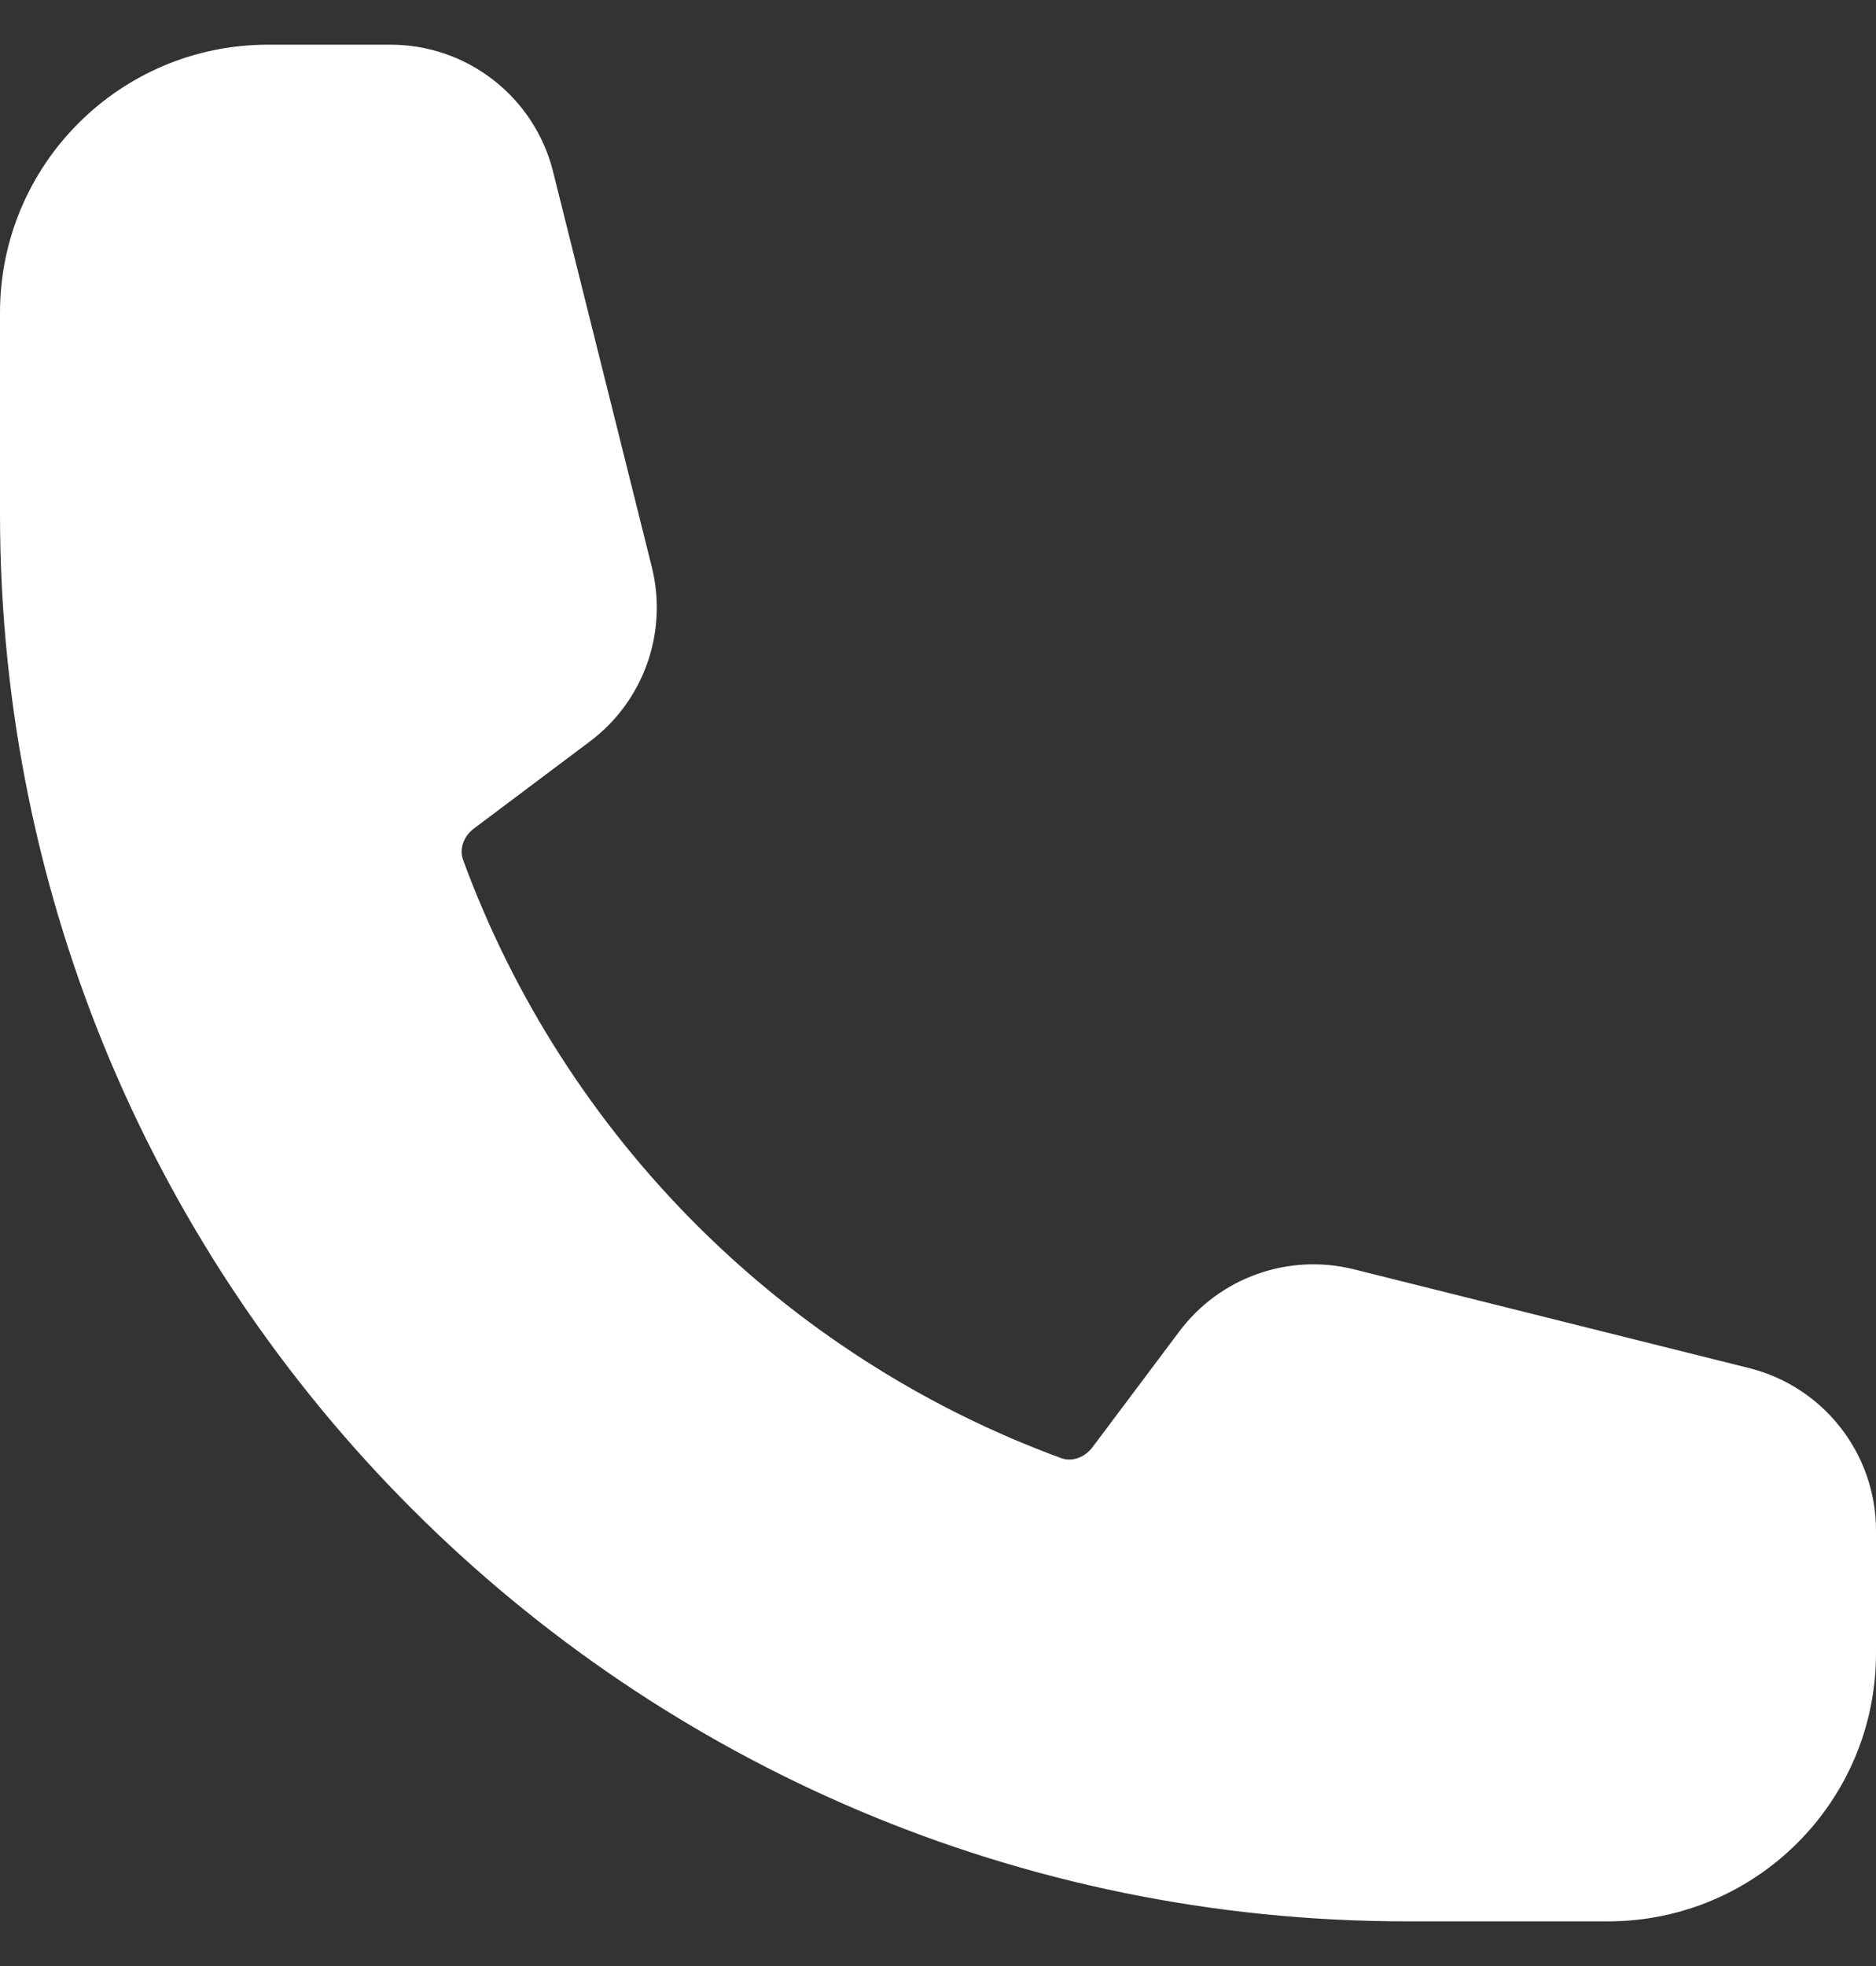 <svg width="21" height="22" viewBox="0 0 21 22" fill="none" xmlns="http://www.w3.org/2000/svg">
<rect x="0" y="0" width="21" height="22" fill="#333333" stroke="none"/>
<path fill-rule="evenodd" clip-rule="evenodd" d="M0 3.5C0 1.843 1.343 0.5 3 0.5H4.372C5.232 0.5 5.982 1.086 6.191 1.92L7.296 6.343C7.479 7.075 7.206 7.846 6.602 8.298L5.309 9.268C5.174 9.369 5.145 9.517 5.183 9.62C6.319 12.72 8.781 15.181 11.88 16.317C11.983 16.355 12.131 16.326 12.232 16.191L13.202 14.898C13.655 14.294 14.425 14.021 15.157 14.204L19.58 15.309C20.414 15.518 21 16.268 21 17.128V18.5C21 20.157 19.657 21.5 18 21.5H15.75C7.052 21.5 0 14.448 0 5.75V3.5Z" fill="white"/>
</svg>
